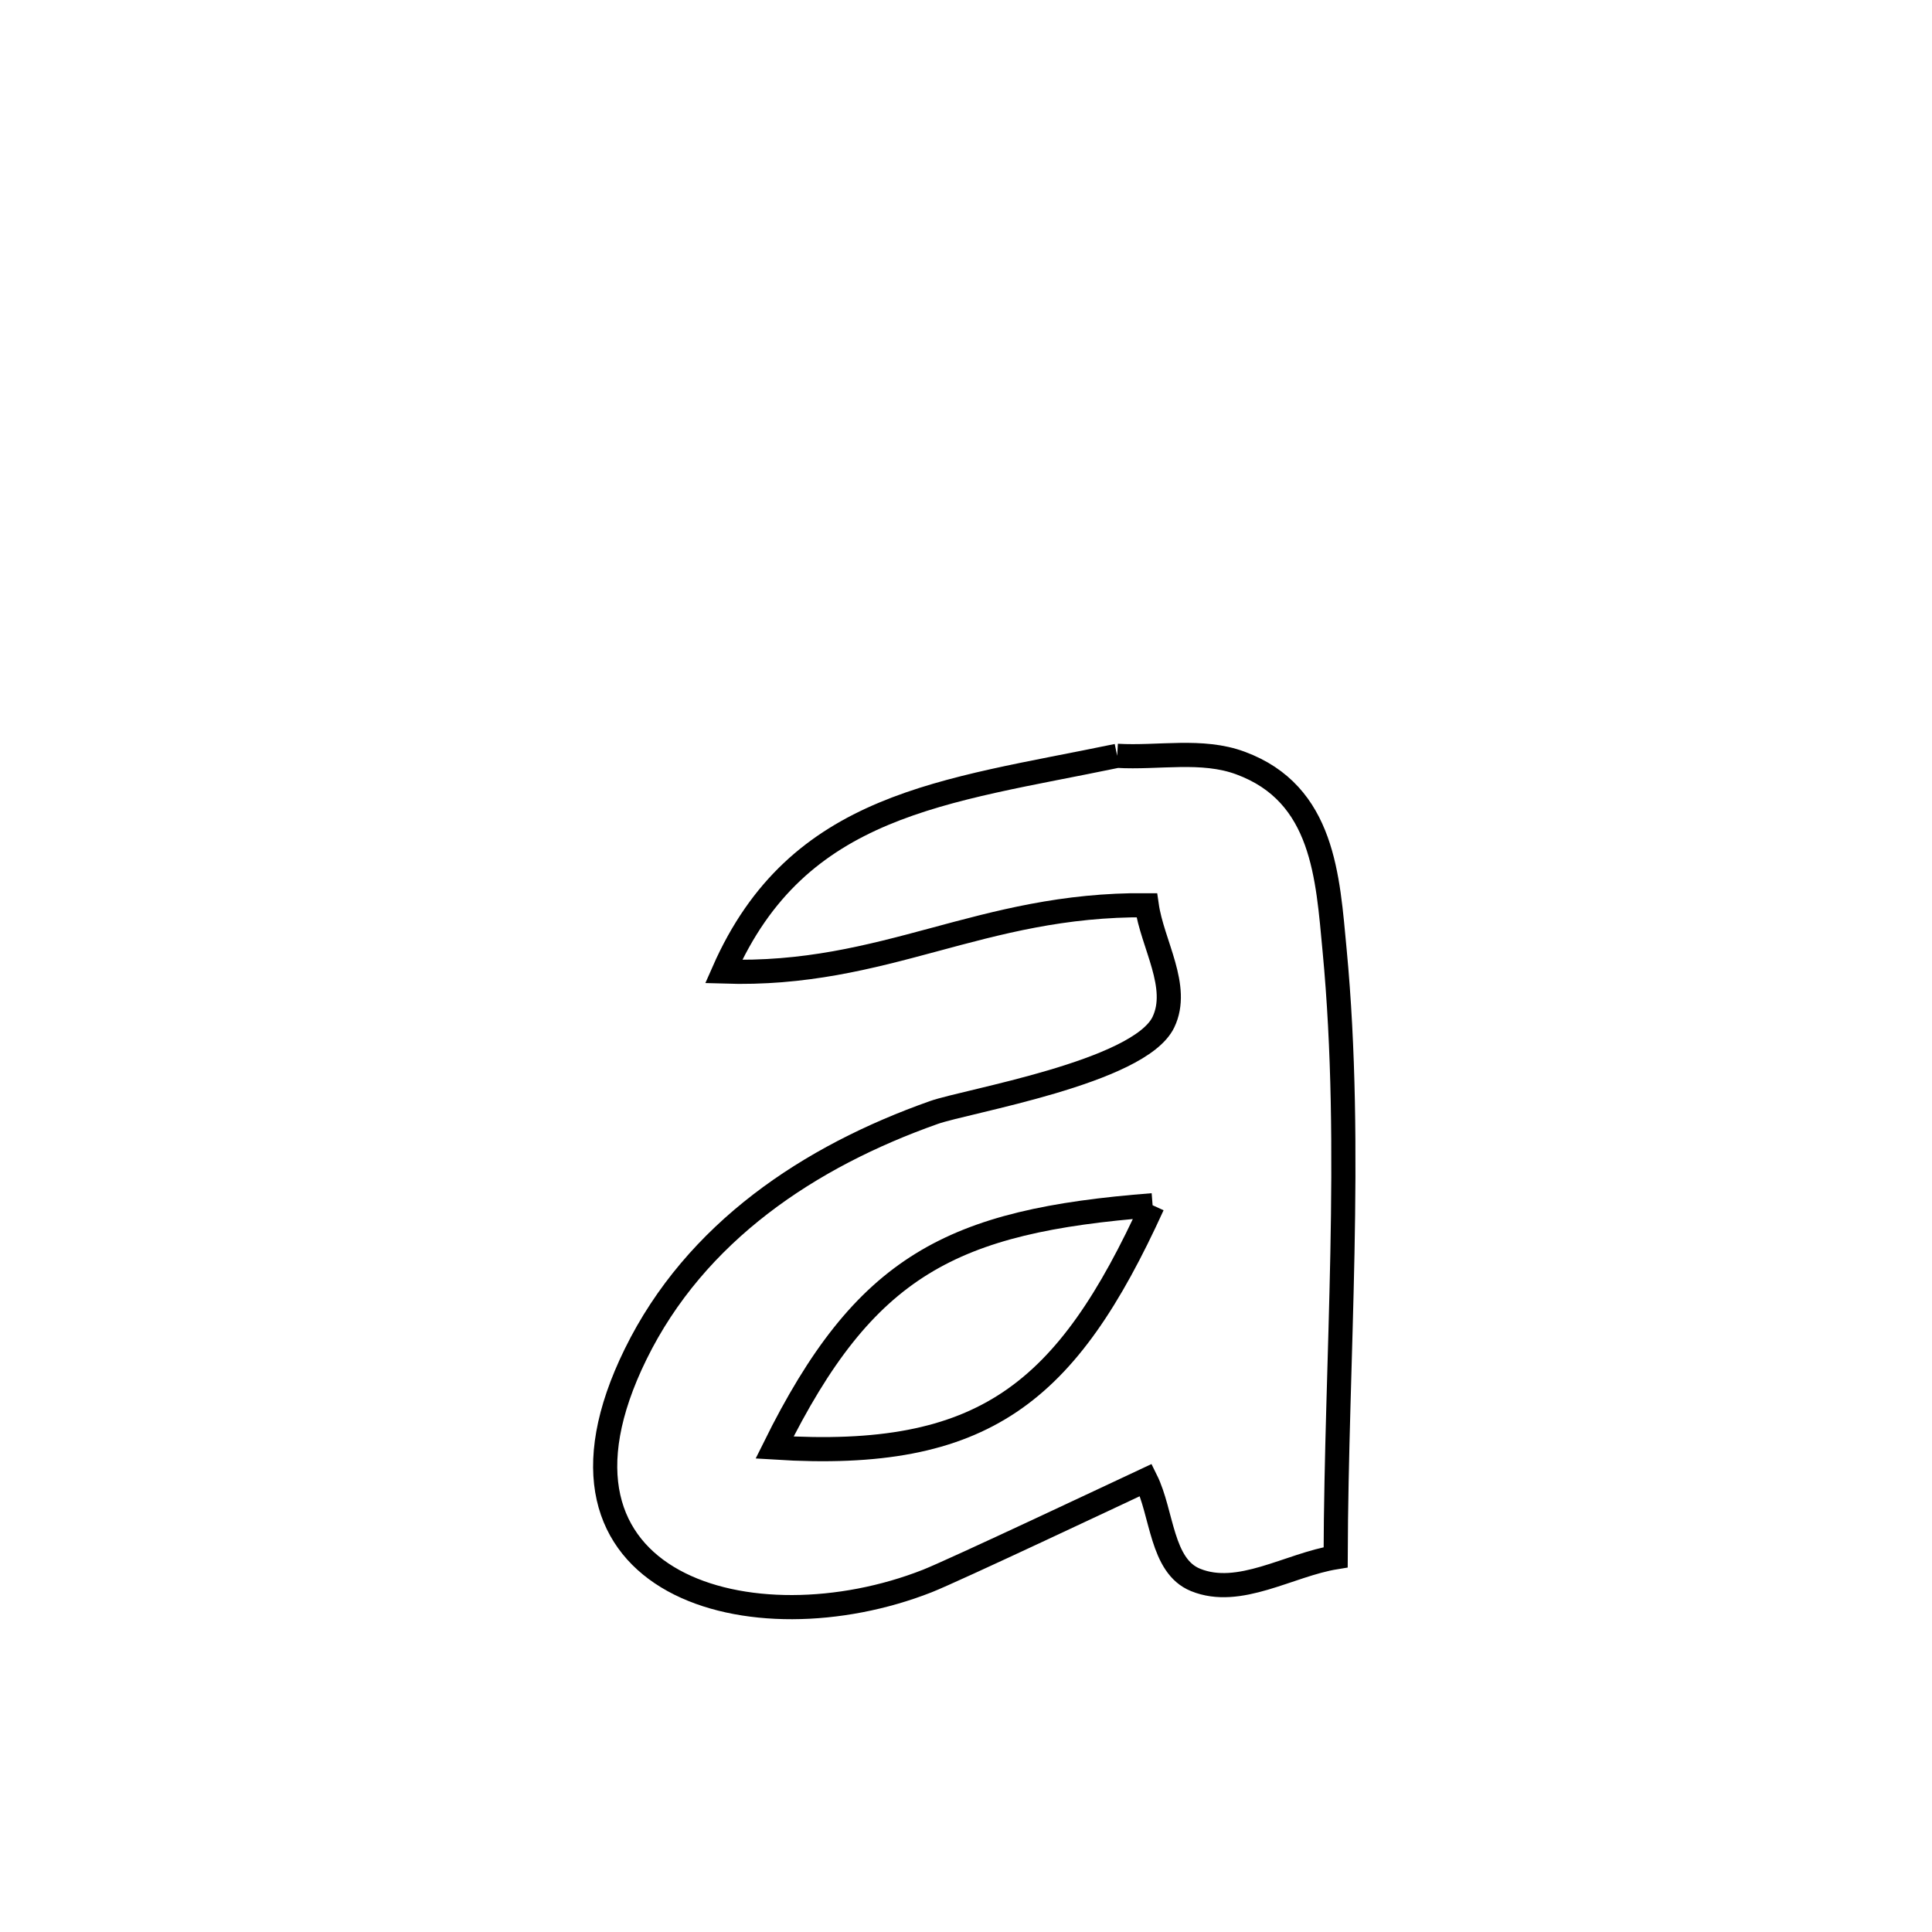 <svg xmlns="http://www.w3.org/2000/svg" viewBox="0.0 0.0 24.0 24.0" height="200px" width="200px"><path fill="none" stroke="black" stroke-width=".3" stroke-opacity="1.0"  filling="0" d="M13.878 9.389 L13.878 9.389 C14.389 9.419 14.931 9.301 15.41 9.479 C16.446 9.861 16.493 10.9 16.579 11.805 C16.696 13.04 16.701 14.305 16.676 15.571 C16.651 16.838 16.596 18.106 16.592 19.345 L16.592 19.345 C16.012 19.439 15.395 19.848 14.851 19.626 C14.423 19.452 14.44 18.798 14.235 18.385 L14.235 18.385 C13.923 18.531 11.844 19.512 11.519 19.64 C9.361 20.488 6.475 19.716 7.896 16.822 C8.641 15.304 10.056 14.366 11.601 13.82 C12.004 13.677 14.152 13.321 14.452 12.698 C14.664 12.257 14.314 11.729 14.245 11.245 L14.245 11.245 C12.173 11.228 11.006 12.134 8.989 12.069 L8.989 12.069 C9.912 9.972 11.734 9.835 13.878 9.389 L13.878 9.389"></path>
<path fill="none" stroke="black" stroke-width=".3" stroke-opacity="1.0"  filling="0" d="M14.318 14.972 L14.318 14.972 C11.818 15.166 10.744 15.715 9.622 17.982 L9.622 17.982 C12.226 18.146 13.252 17.309 14.318 14.972 L14.318 14.972"></path></svg>
